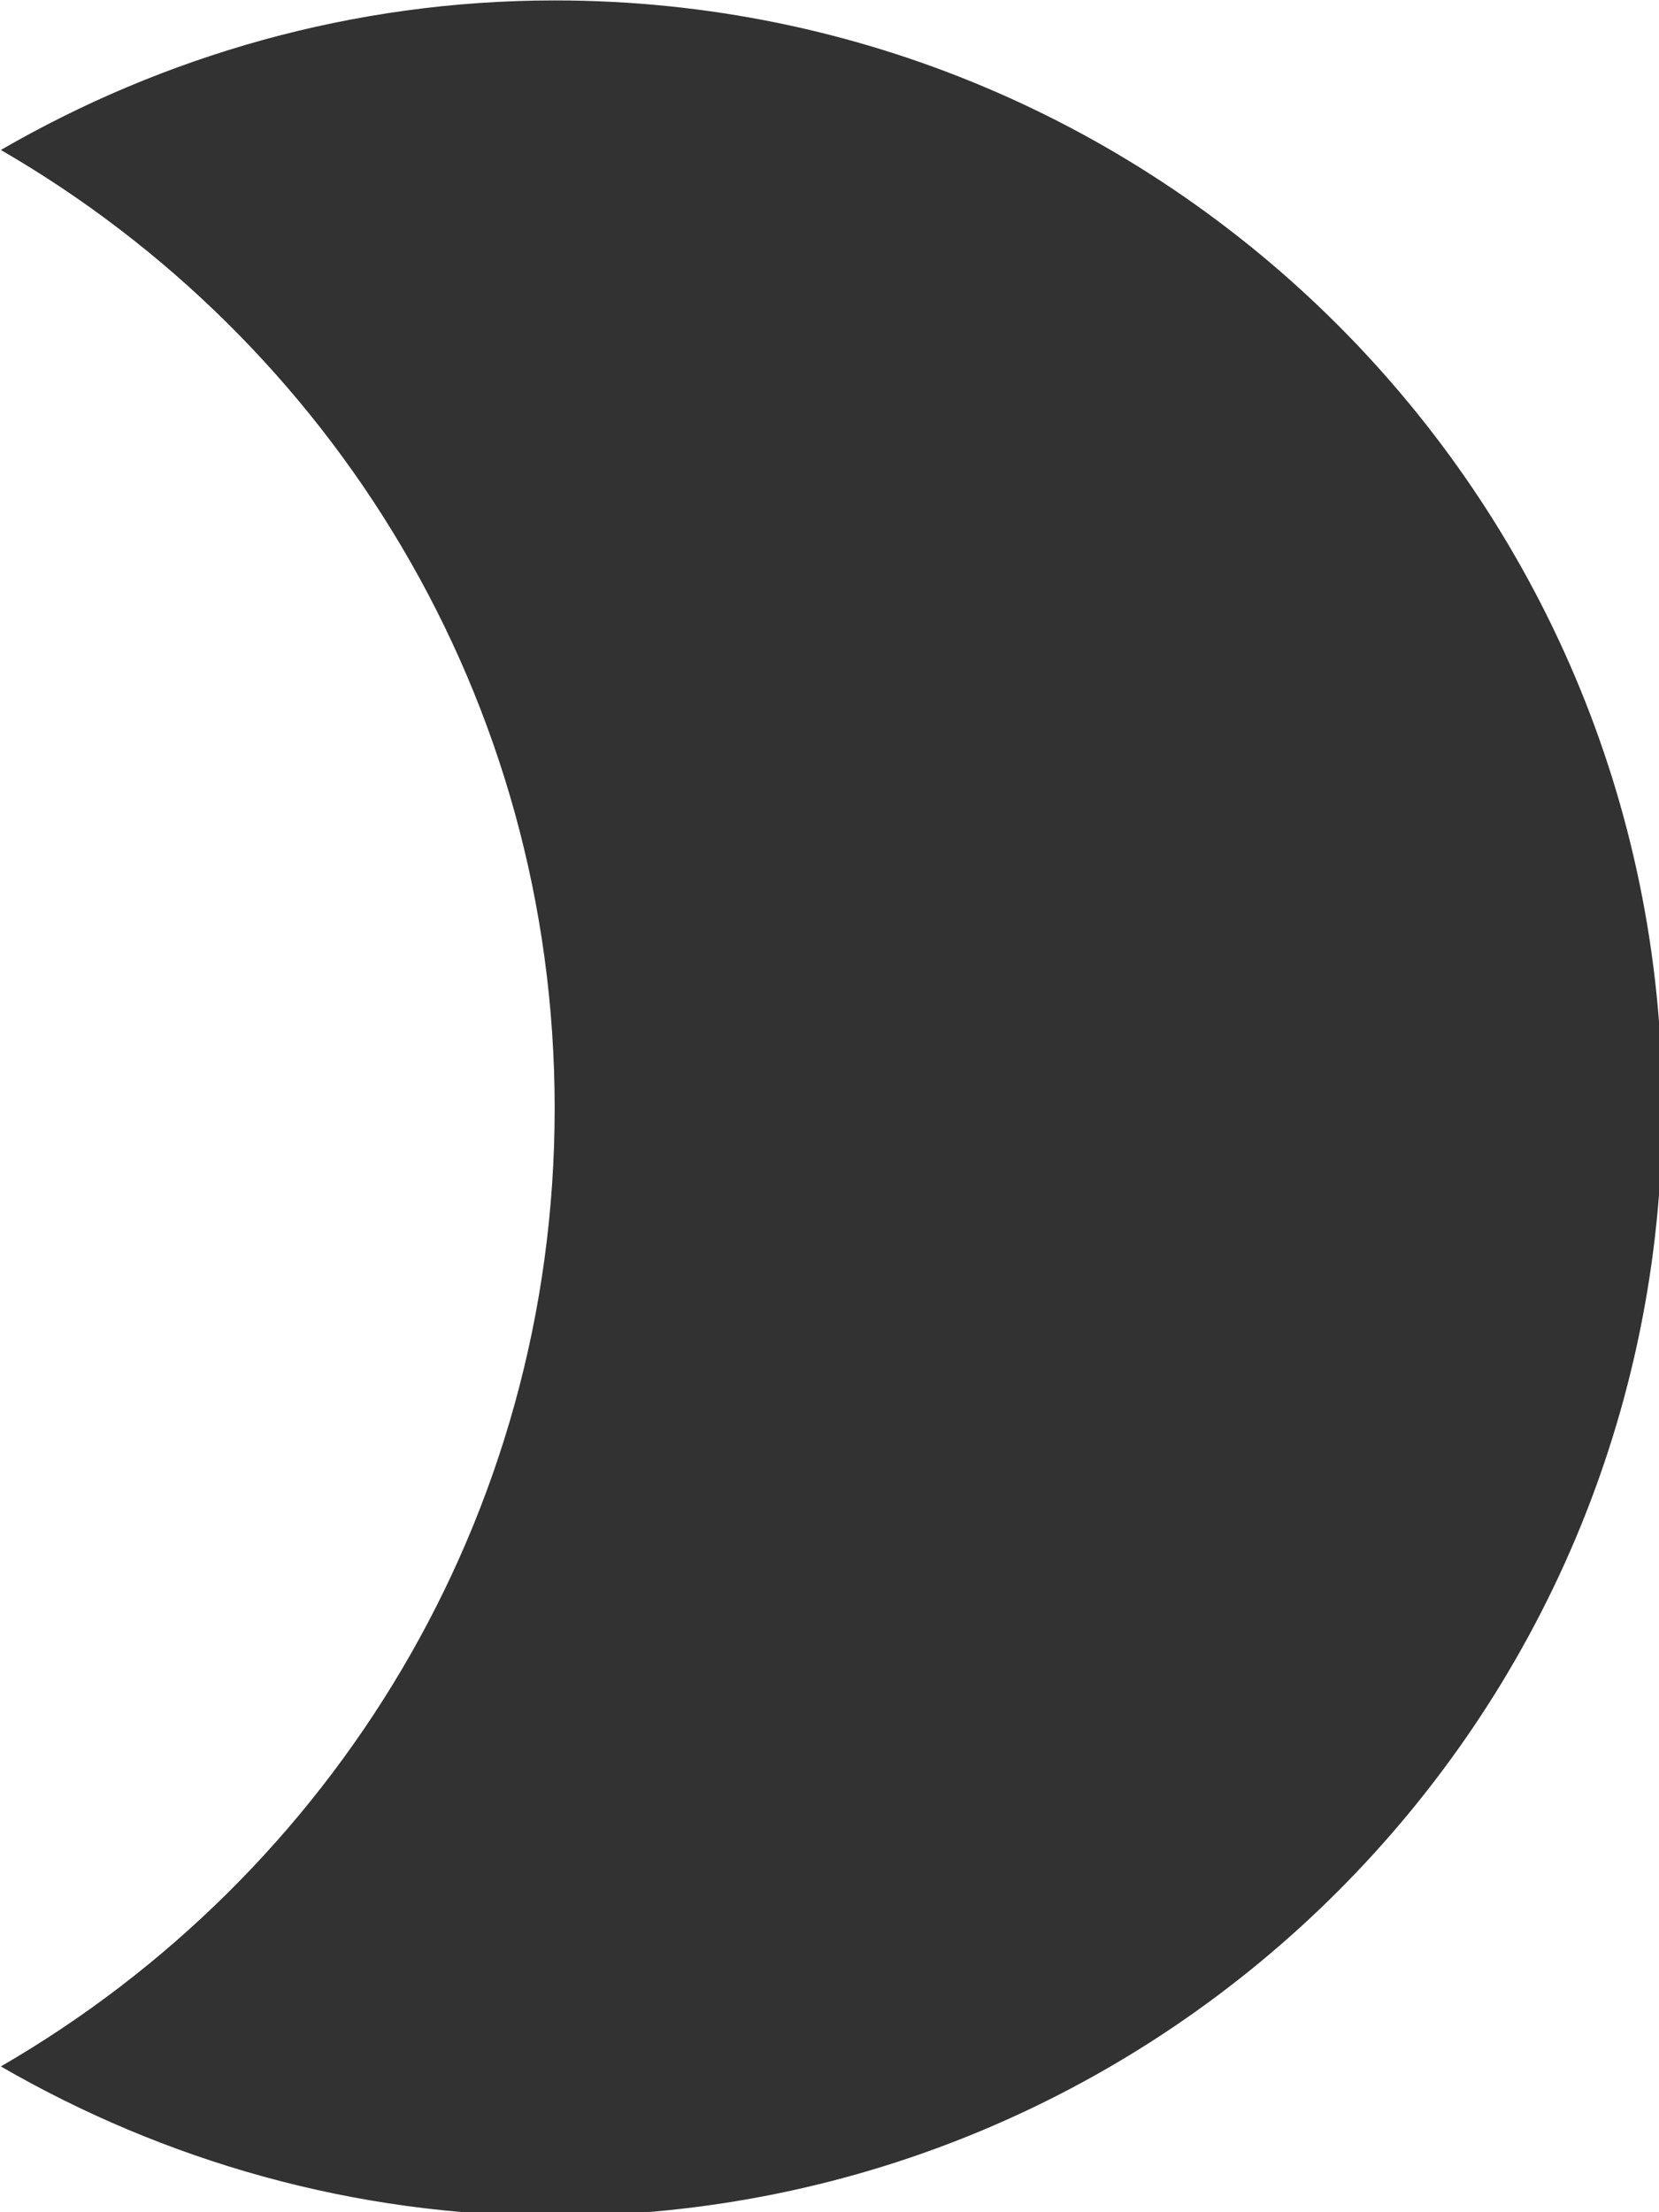 <?xml version="1.0" encoding="UTF-8" standalone="no"?>
<!-- Created with Inkscape (http://www.inkscape.org/) -->

<svg
   id="svg1100"
   version="1.1"
   viewBox="0 0 3.969 5.292"
   height="5.292mm"
   width="3.969mm"
   xmlns="http://www.w3.org/2000/svg"
   xmlns:svg="http://www.w3.org/2000/svg">
  <defs
     id="defs1097" />
  <g
     id="New_Layer_1652808974.7239327"
     style="display:inline"
     transform="translate(-123.089,-790.087)">
    <path
       id="Vector-73"
       d="M 10,2 C 8.18,2 6.47,2.5 5,3.35 7.99,5.08 10,8.3 10,12 10,15.7 7.99,18.92 5,20.65 6.47,21.5 8.18,22 10,22 15.52,22 20,17.52 20,12 20,6.48 15.52,2 10,2 Z"
       fill="#323232"
       transform="matrix(0.265,0,0,0.265,121.766,789.558)" />
  </g>
</svg>
